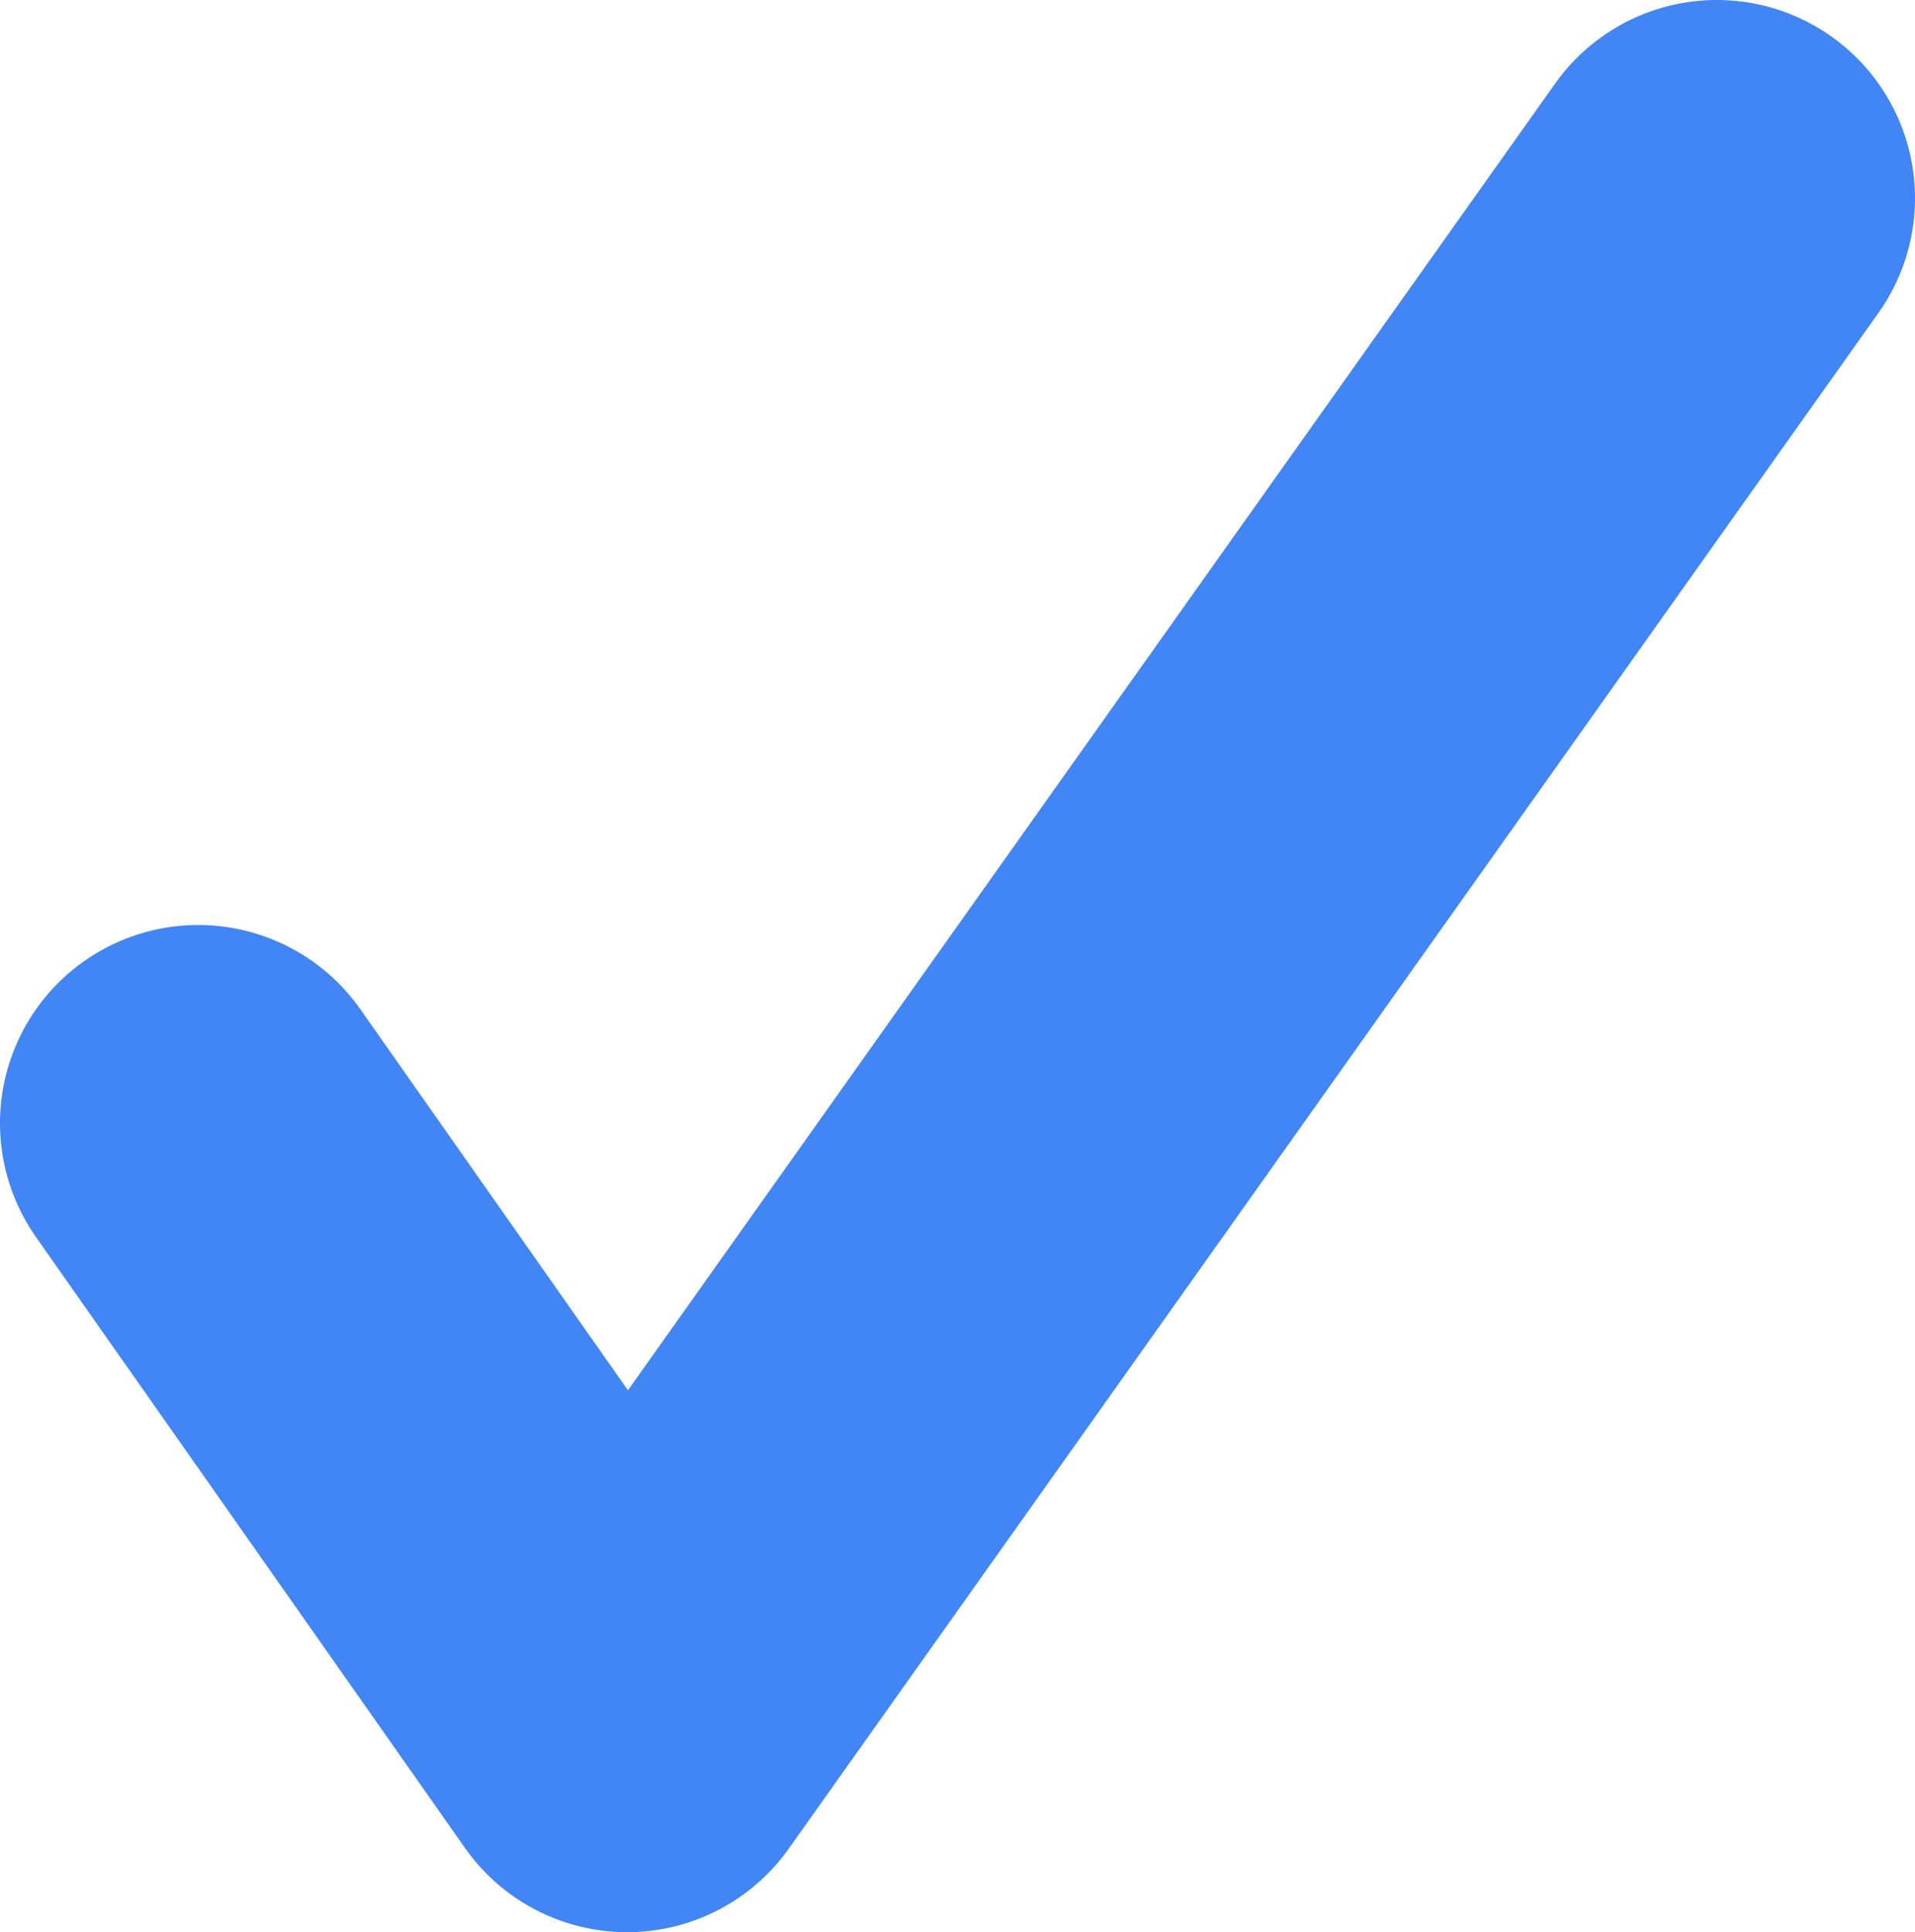 <svg xmlns="http://www.w3.org/2000/svg" viewBox="0 0 14.493 14.622">
    <defs>
        <style>
            .cls-1 {
                fill: none;
                stroke: #4285f4;
                stroke-linecap: round;
                stroke-linejoin: round;
                stroke-width: 3px;
            }
        </style>
    </defs>
    <polyline class="cls-1" points="1.5 8.5 4.746 13.122 12.993 1.5"/>
</svg>

